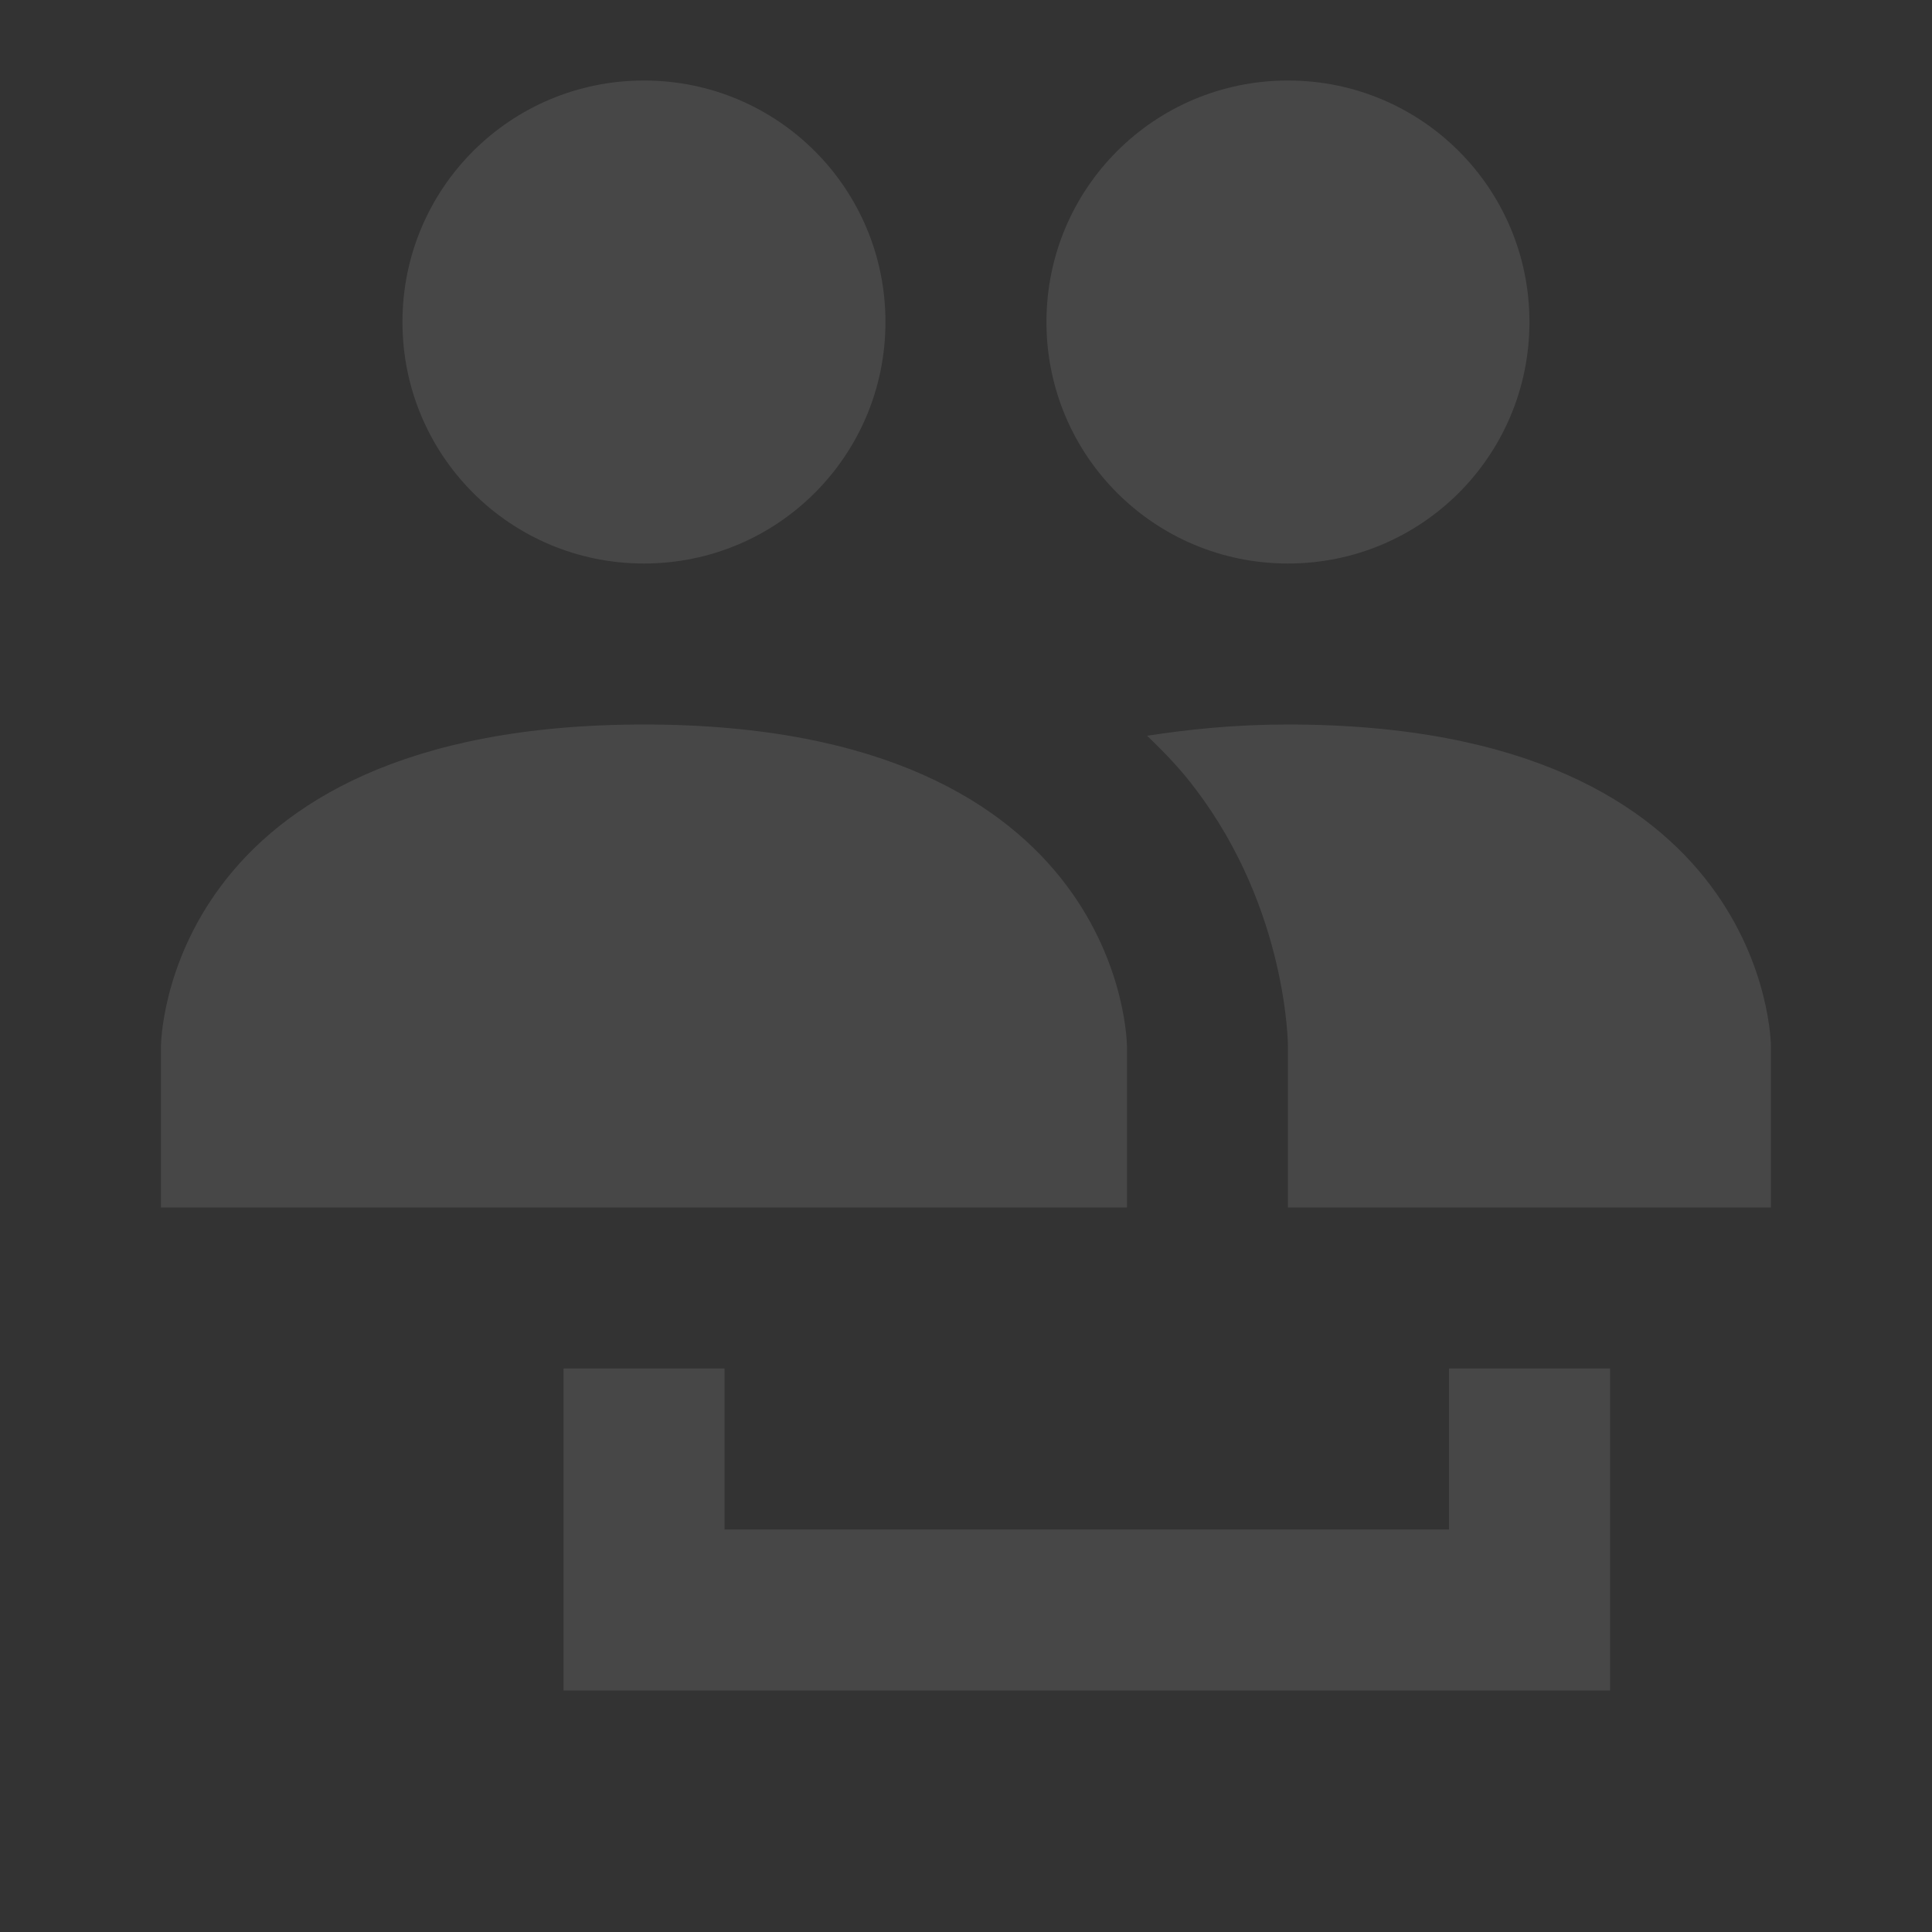 <svg width="64" height="64" viewBox="0 0 64 64" fill="none" xmlns="http://www.w3.org/2000/svg">
<rect x="0" y="0" width="64" height="64" fill="#333333" stroke="none"/>
<g opacity="0.1">
<path d="M42.665 24C58.665 24 58.665 34.667 58.665 34.667V40H42.665V34.667C42.665 34.667 42.665 30.16 39.599 26.133C39.145 25.52 38.585 24.933 37.999 24.373C39.385 24.16 40.905 24 42.665 24ZM5.332 34.667C5.332 34.667 5.332 24 21.332 24C37.332 24 37.332 34.667 37.332 34.667V40H5.332V34.667ZM21.332 2.667C16.905 2.667 13.332 6.24 13.332 10.667C13.332 15.093 16.905 18.667 21.332 18.667C25.759 18.667 29.332 15.093 29.332 10.667C29.332 6.24 25.759 2.667 21.332 2.667ZM42.665 2.667C38.239 2.667 34.665 6.24 34.665 10.667C34.665 15.093 38.239 18.667 42.665 18.667C47.092 18.667 50.665 15.093 50.665 10.667C50.665 6.24 47.092 2.667 42.665 2.667Z" fill="white"/>
<path fill-rule="evenodd" clip-rule="evenodd" d="M18.668 45.333H24.001V50.667H48.001L48.001 45.333H53.335V56H48.001L21.335 56L18.668 56V45.333Z" fill="white"/>
</g>
</svg>
